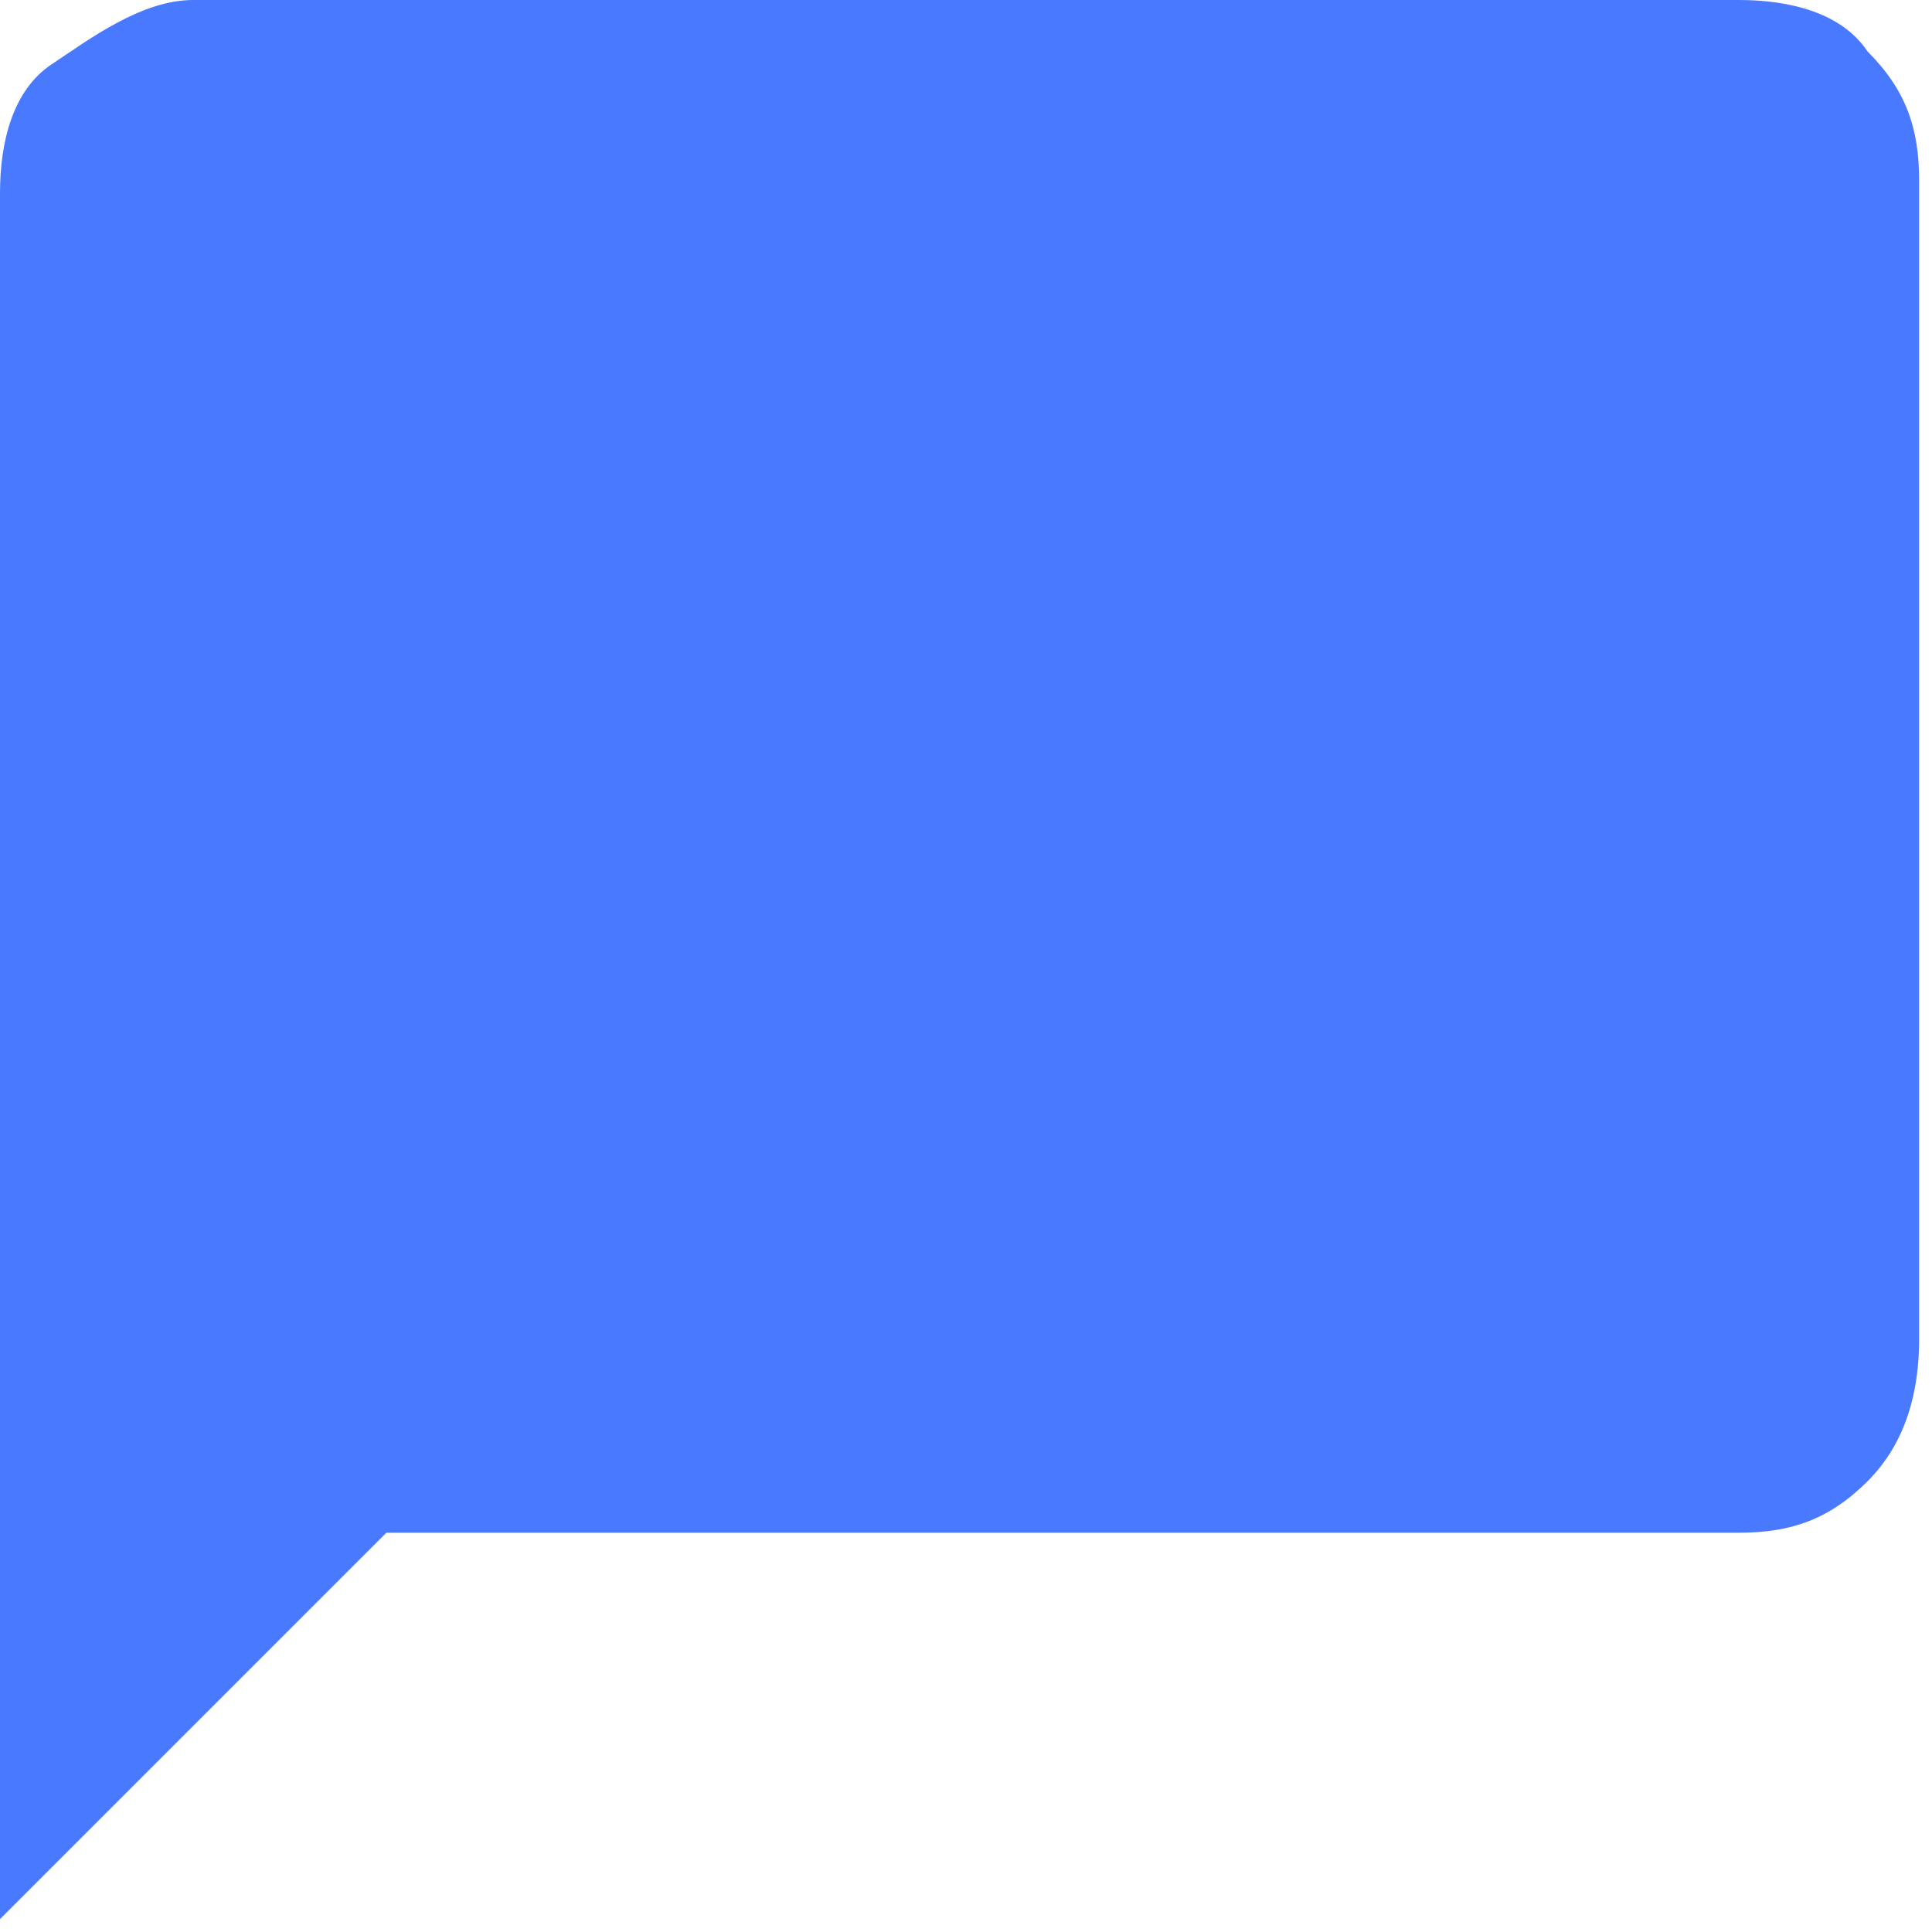 <?xml version="1.0" encoding="utf-8"?>
<!-- Generator: Adobe Illustrator 23.0.2, SVG Export Plug-In . SVG Version: 6.00 Build 0)  -->
<svg version="1.1" id="Layer_1" xmlns="http://www.w3.org/2000/svg" xmlns:xlink="http://www.w3.org/1999/xlink" x="0px" y="0px"
	 viewBox="0 0 15 15" style="enable-background:new 0 0 15 15;" xml:space="preserve">
<style type="text/css">
	.st0{fill:#4979FF;}
</style>
<path class="st0" d="M13.5,0c0.4,0,0.8,0.1,1,0.4c0.3,0.3,0.4,0.6,0.4,1v9c0,0.4-0.1,0.8-0.4,1.1c-0.3,0.3-0.6,0.4-1,0.4H3l-3,3V1.5
	c0-0.4,0.1-0.8,0.4-1S1.1,0,1.5,0H13.5z"/>
</svg>
